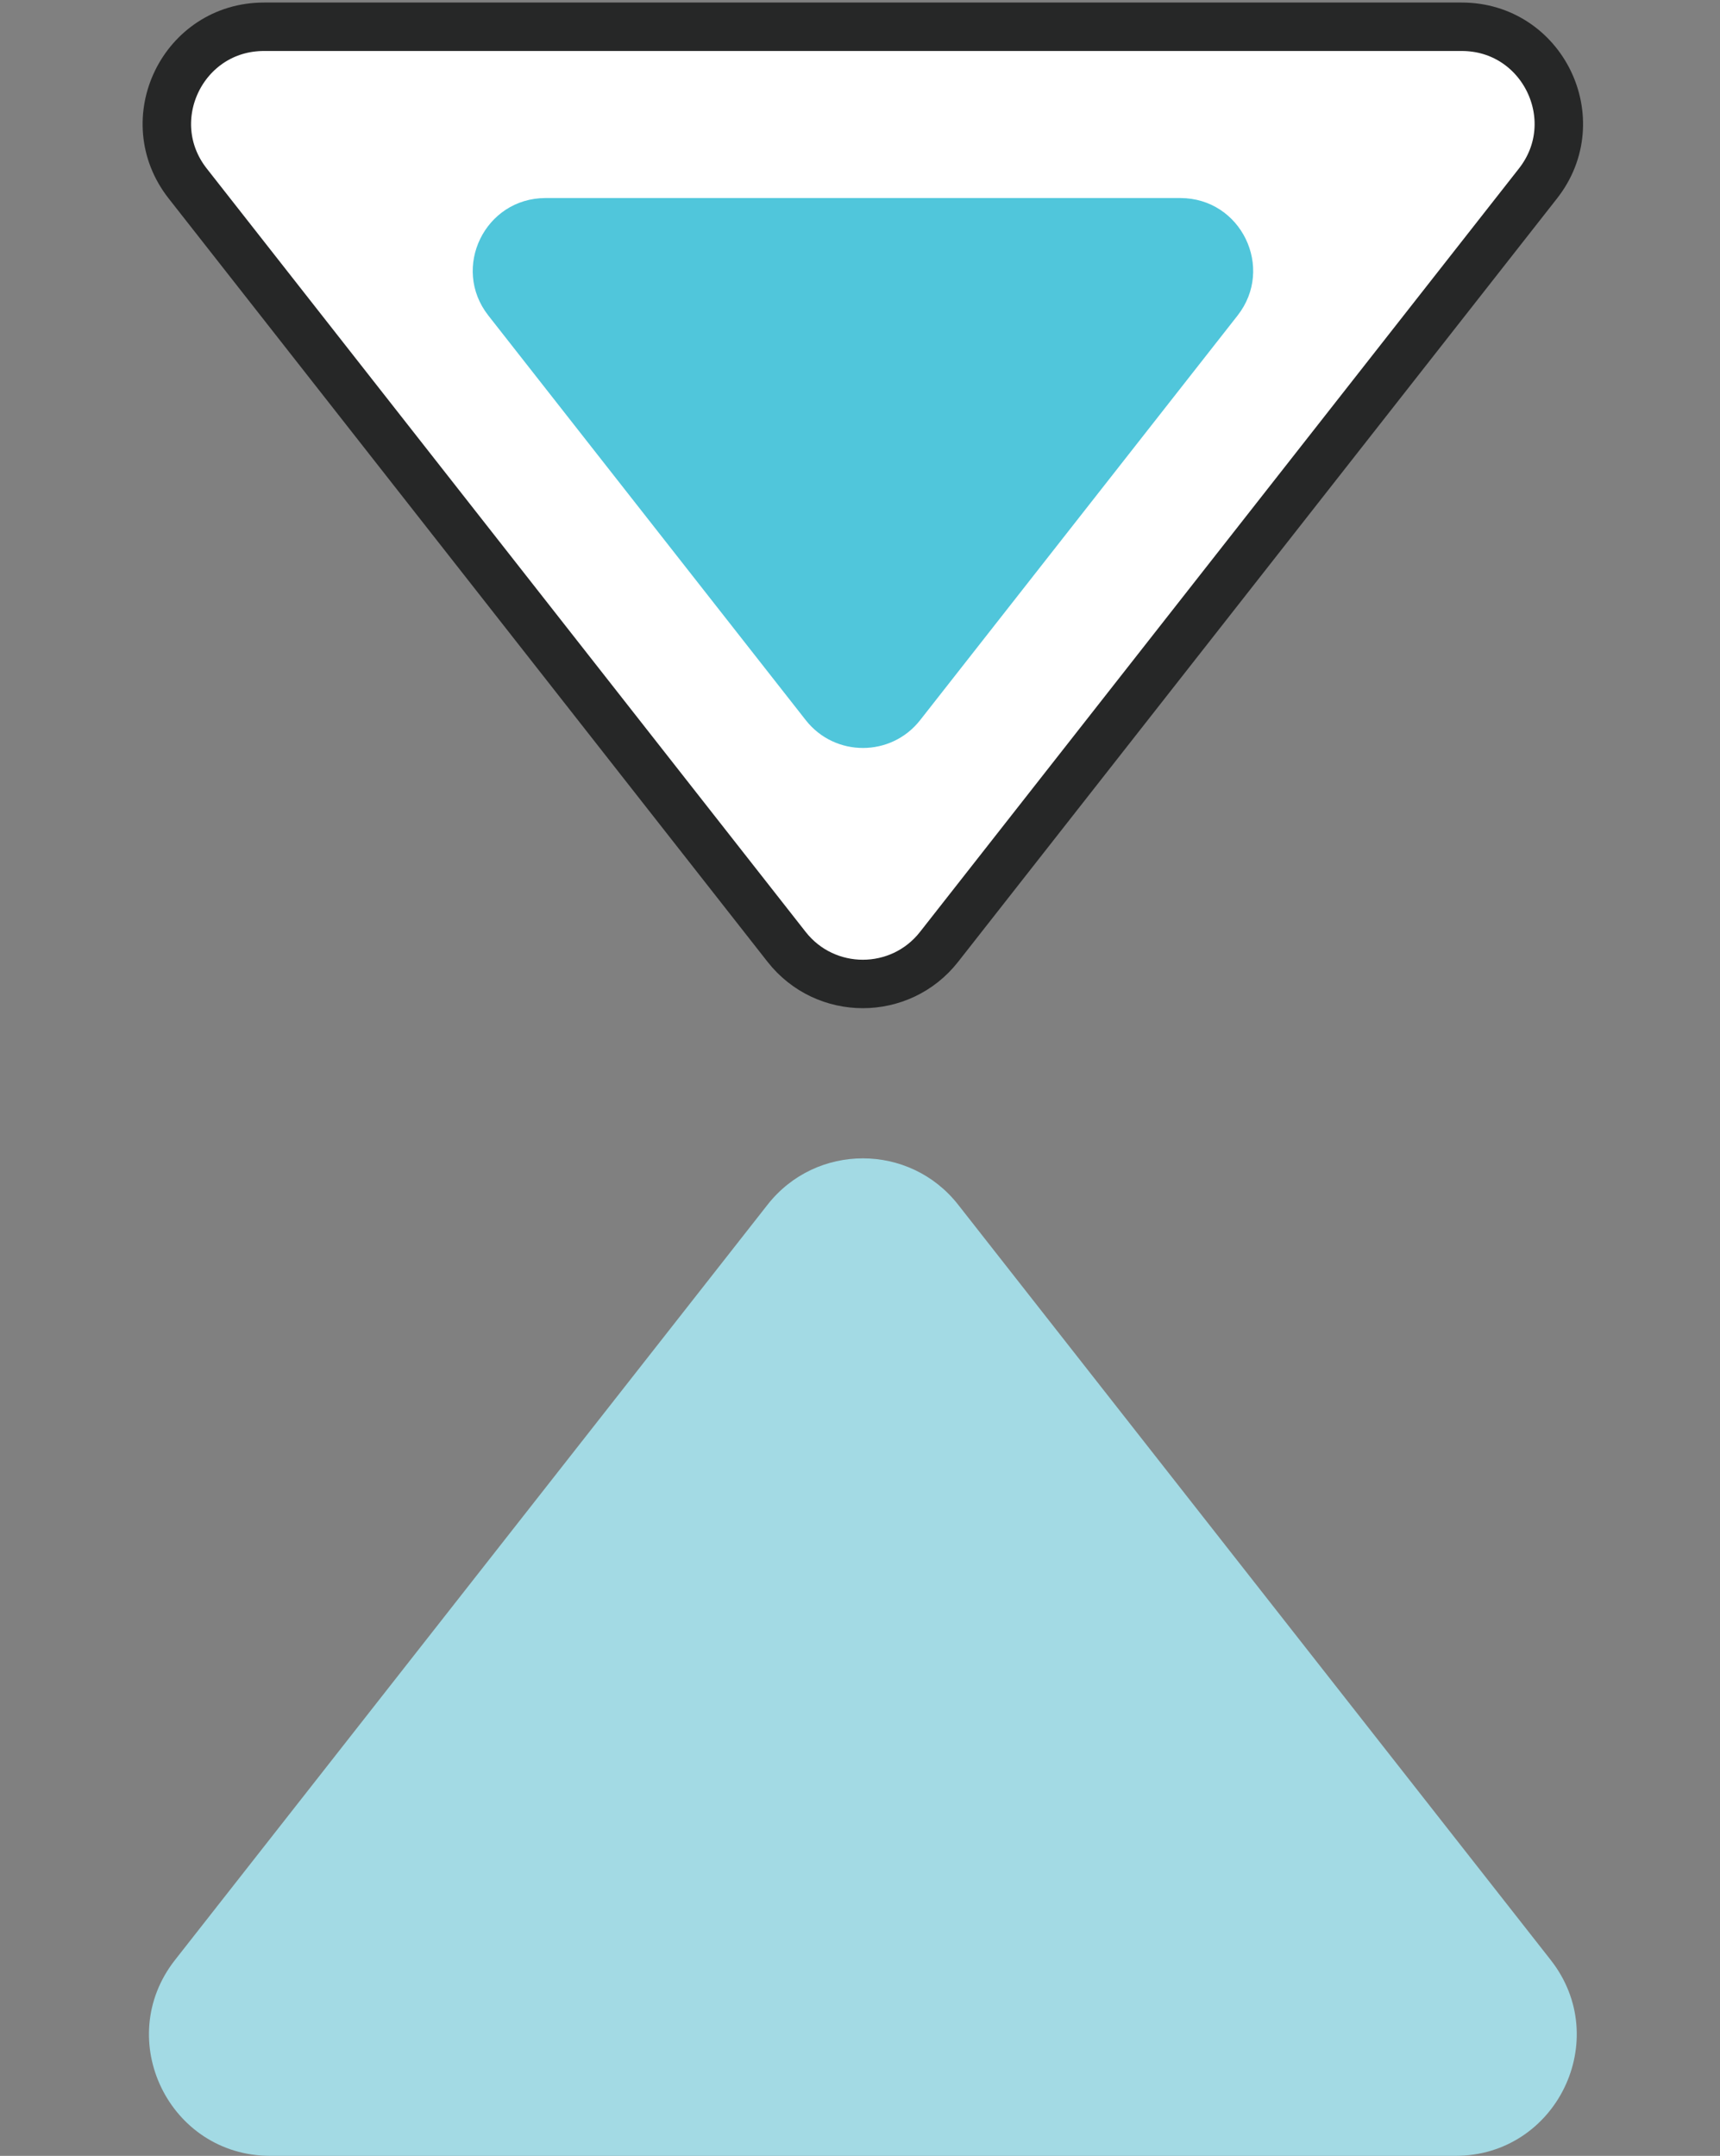 <?xml version="1.0" encoding="UTF-8" standalone="no"?>
<svg width="71" height="89" viewBox="0 0 71 89" fill="none" xmlns="http://www.w3.org/2000/svg">
<rect x="0" y="0" width="71" height="89" fill="#808080" stroke="none"/>
<path d="M39.552 49.734C37.55 47.182 33.686 47.182 31.684 49.734L7.224 80.914C4.65 84.195 6.988 89 11.158 89L60.078 89C64.249 89 66.586 84.195 64.012 80.914L39.552 49.734Z" fill="#A3DAE4"/>
<path d="M32.47 39.089C34.072 41.131 37.163 41.131 38.764 39.089L63.487 7.574C65.546 4.949 63.676 1.105 60.34 1.105L10.895 1.105C7.558 1.105 5.688 4.949 7.747 7.574L32.47 39.089Z" fill="white" stroke="#262727" stroke-width="2"/>
<path d="M37.982 29.73C36.781 31.261 34.462 31.261 33.261 29.73L20.159 13.027C18.614 11.059 20.017 8.176 22.519 8.176L48.724 8.176C51.227 8.176 52.629 11.059 51.085 13.027L37.982 29.73Z" fill="#50C6DB"/>
</svg>

